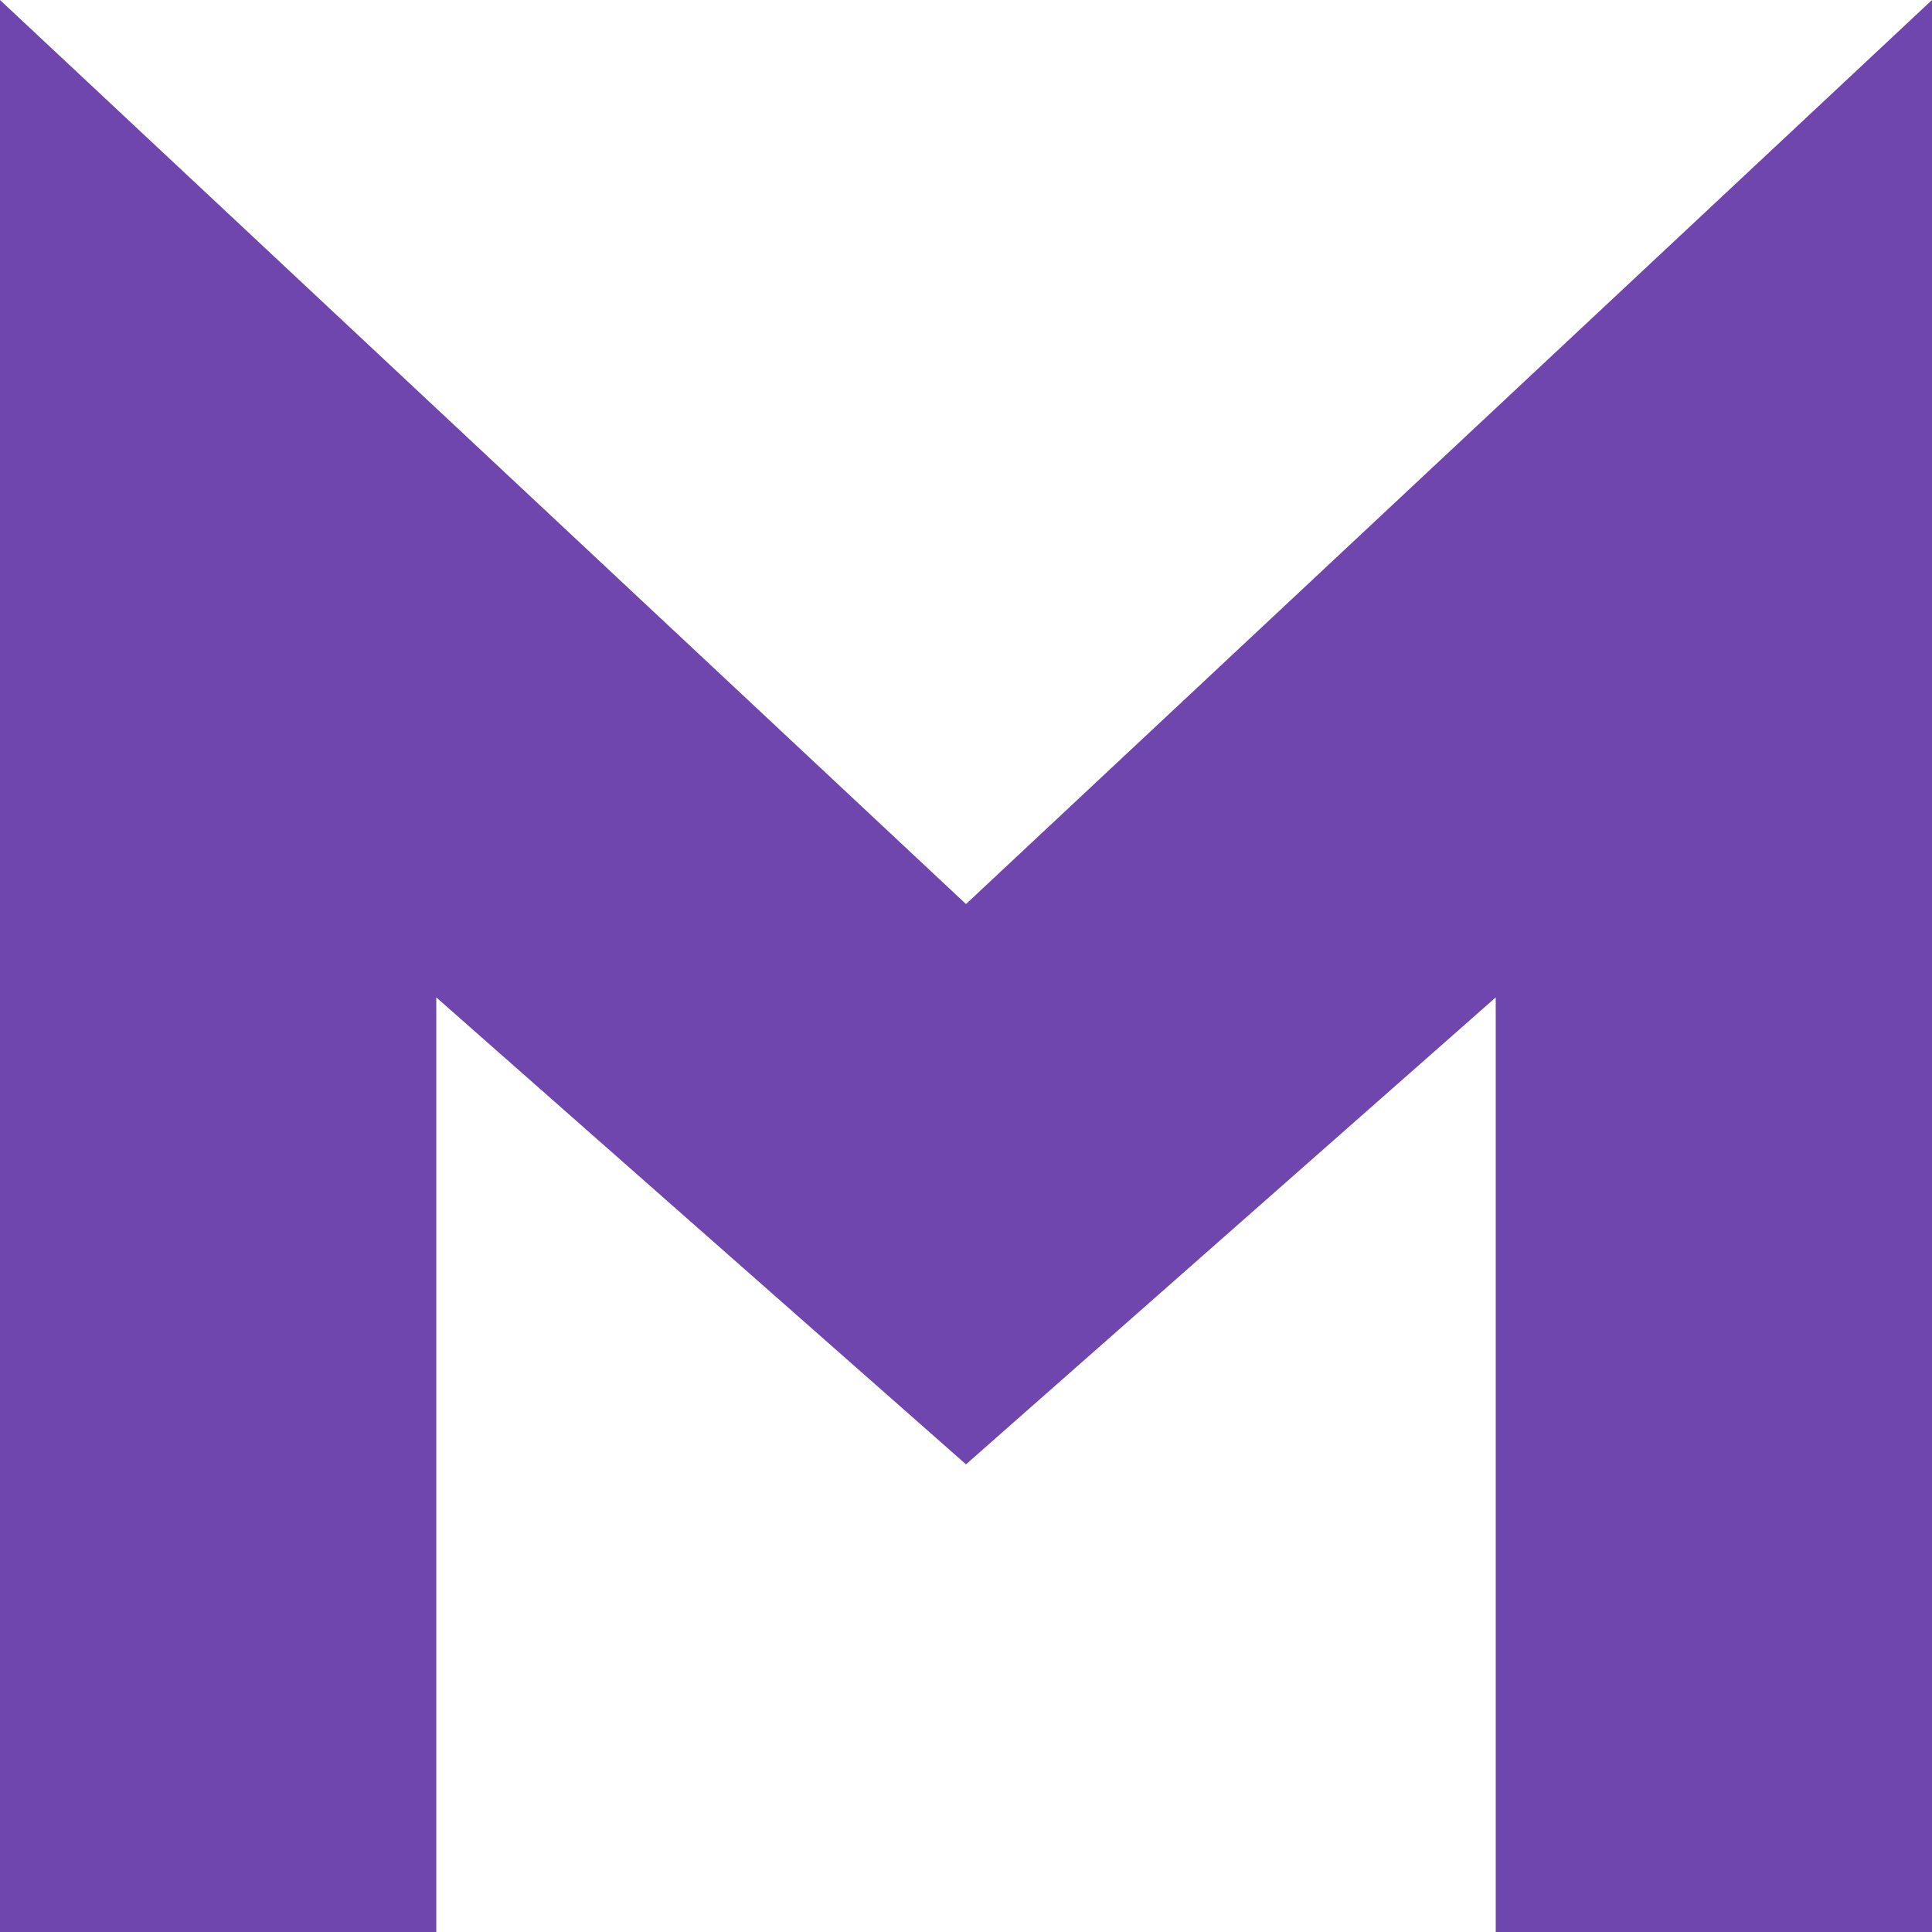 <!-- Generated by IcoMoon.io -->
<svg version="1.1" xmlns="http://www.w3.org/2000/svg" width="16" height="16" viewBox="0 0 16 16">
<title>monster</title>
<path fill="#6e46ae" d="M0 0v16h3.613v-7.74l4.387 3.867 4.387-3.867v7.74h3.613v-16l-8 7.487z"></path>
</svg>
